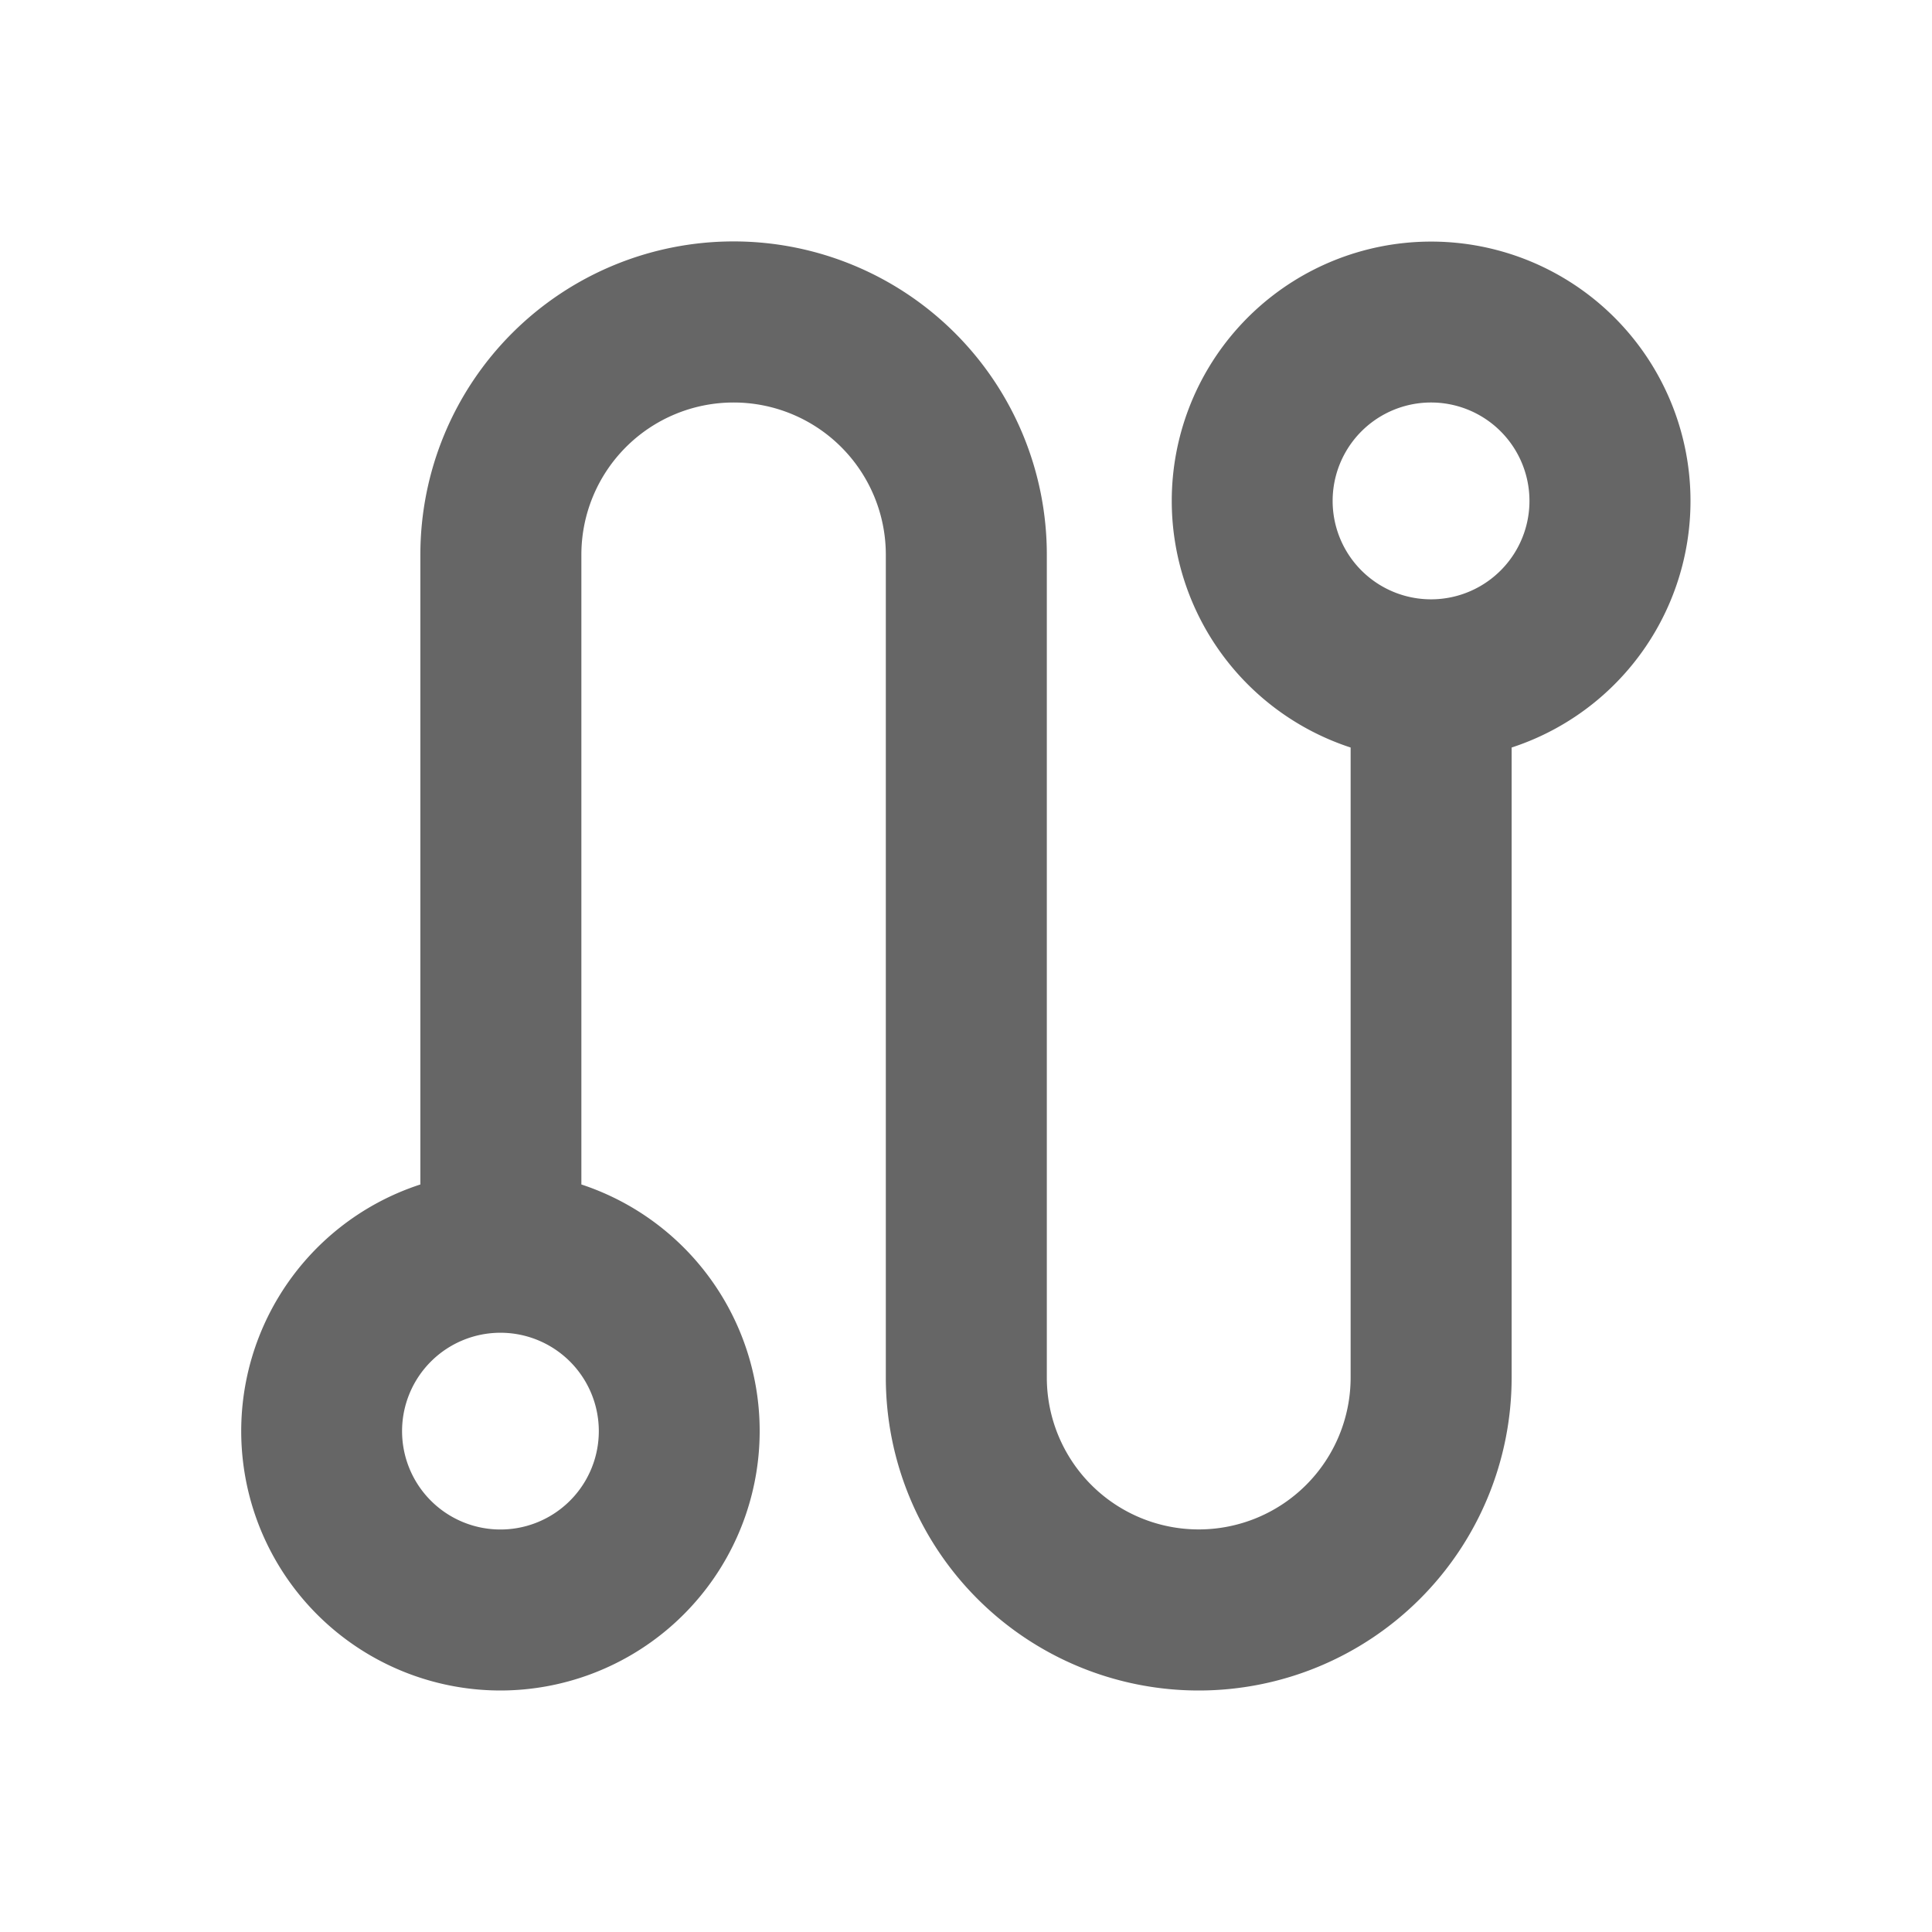 <?xml version="1.0" standalone="no"?><!DOCTYPE svg PUBLIC "-//W3C//DTD SVG 1.1//EN" "http://www.w3.org/Graphics/SVG/1.1/DTD/svg11.dtd"><svg t="1741051571890" class="icon" viewBox="0 0 1024 1024" version="1.1" xmlns="http://www.w3.org/2000/svg" p-id="18523" xmlns:xlink="http://www.w3.org/1999/xlink" width="200" height="200"><path d="M621.056 265.472a137.472 137.472 0 1 1 180.139 130.731v333.952a165.845 165.845 0 0 1-331.691 0V294.016a80.64 80.64 0 1 0-161.365 0v333.781a137.557 137.557 0 0 1-42.667 268.203 137.472 137.472 0 0 1-42.667-268.203V293.973a165.973 165.973 0 1 1 332.032 0v436.139a80.512 80.512 0 0 0 161.024 0V396.203a137.557 137.557 0 0 1-94.805-130.731zM758.485 213.333a52.139 52.139 0 1 0 0 104.32 52.139 52.139 0 0 0 0-104.32zM265.472 706.389a52.139 52.139 0 1 0 0 104.277 52.139 52.139 0 0 0 0-104.277z" fill="#666666" p-id="18524"></path></svg>